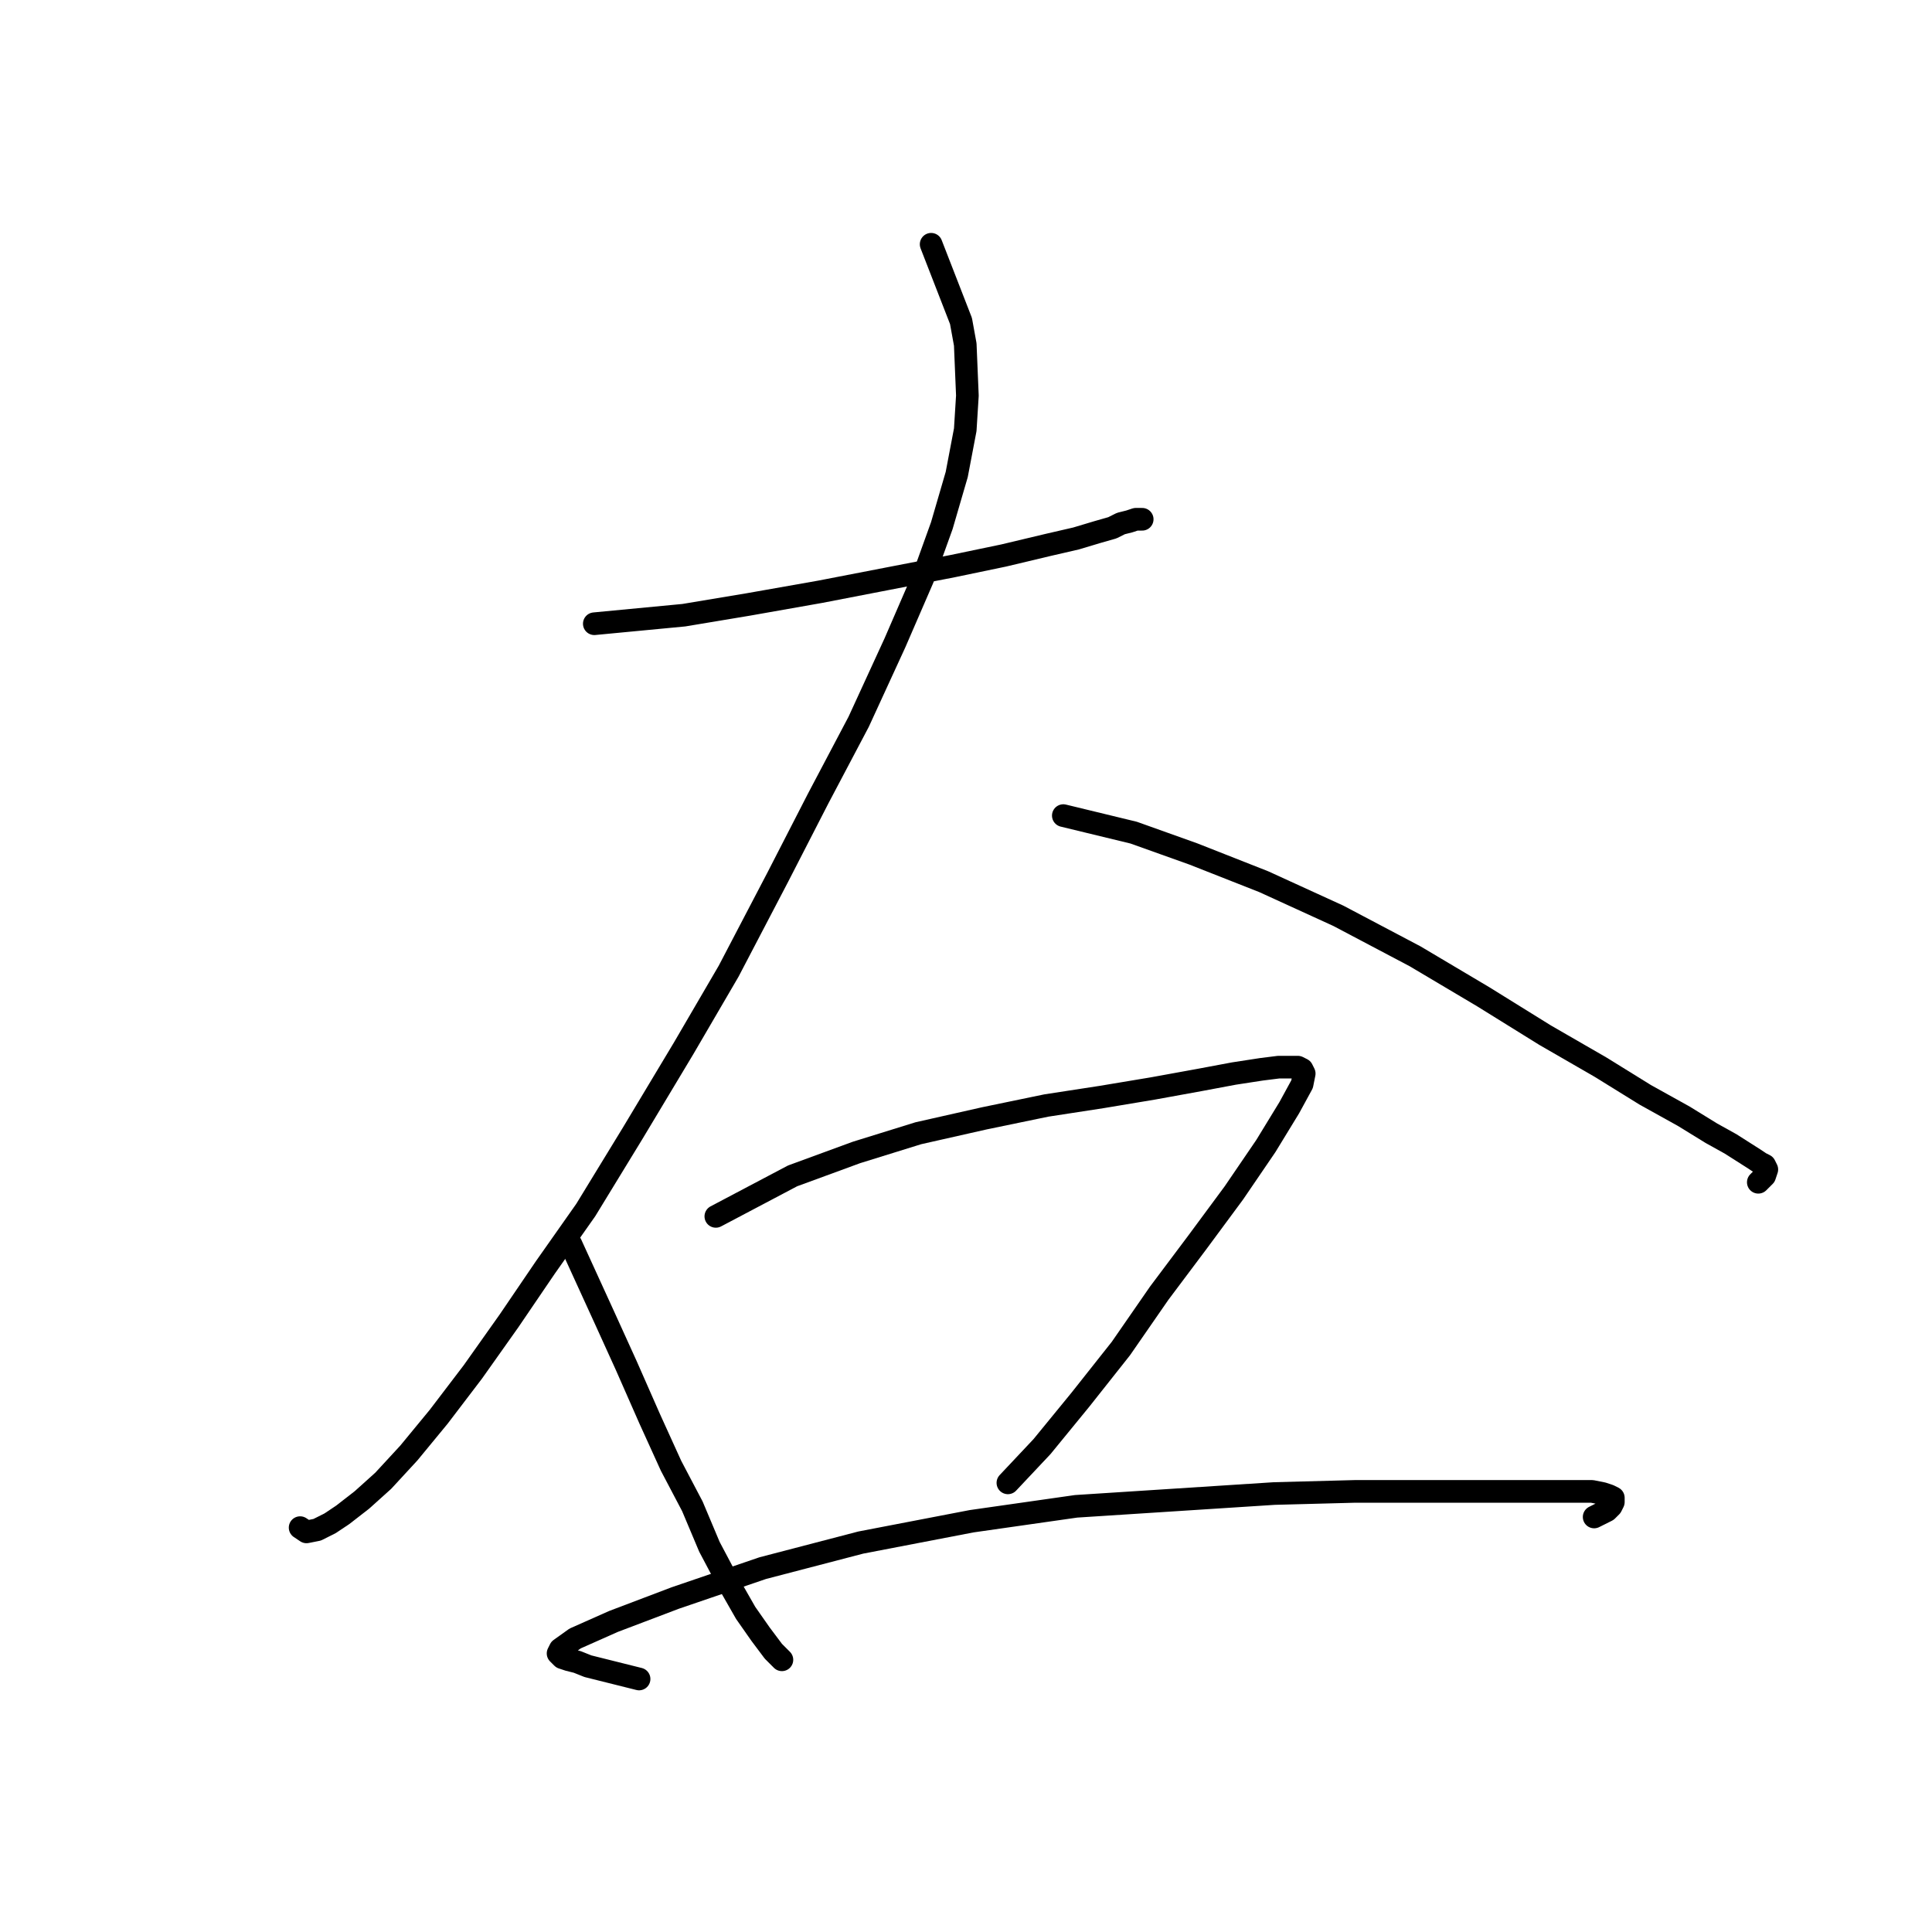 <?xml version="1.0" standalone="no"?>
    <svg width="256" height="256" xmlns="http://www.w3.org/2000/svg" version="1.1">
    <polyline stroke="black" stroke-width="3" stroke-linecap="round" fill="transparent" stroke-linejoin="round" points="78.749 82.647 90.613 81.517 99.088 80.105 108.692 78.41 117.449 76.715 126.206 75.02 132.986 73.608 138.918 72.195 142.59 71.348 145.415 70.501 147.392 69.936 148.522 69.371 149.652 69.088 150.499 68.806 151.064 68.806 151.347 68.806 151.347 68.806 " />
        <polyline stroke="black" stroke-width="3" stroke-linecap="round" fill="transparent" stroke-linejoin="round" points="123.381 32.366 127.336 42.535 127.901 45.642 128.183 52.422 127.901 56.941 126.771 62.874 124.794 69.653 122.251 76.715 118.579 85.19 113.777 95.641 108.41 105.811 103.043 116.262 96.546 128.692 90.613 138.861 83.834 150.16 77.619 160.33 72.252 167.957 67.45 175.019 62.648 181.798 58.128 187.73 54.173 192.532 50.784 196.205 47.959 198.747 45.416 200.724 43.722 201.854 42.027 202.702 40.614 202.984 39.767 202.419 39.767 202.419 " />
        <polyline stroke="black" stroke-width="3" stroke-linecap="round" fill="transparent" stroke-linejoin="round" points="140.895 108.071 150.217 110.33 158.126 113.155 167.448 116.827 177.335 121.347 187.505 126.714 196.544 132.081 204.736 137.166 212.08 141.403 218.013 145.076 223.097 147.9 226.769 150.16 229.312 151.573 232.419 153.55 233.267 154.115 233.831 154.398 234.114 154.962 233.831 155.81 232.984 156.657 232.984 156.657 " />
        <polyline stroke="black" stroke-width="3" stroke-linecap="round" fill="transparent" stroke-linejoin="round" points="75.642 164.849 80.162 174.736 82.986 180.951 86.094 188.013 88.919 194.227 91.743 199.595 94.003 204.962 96.546 209.764 98.805 213.719 100.783 216.543 102.478 218.803 103.608 219.933 103.608 219.933 " />
        <polyline stroke="black" stroke-width="3" stroke-linecap="round" fill="transparent" stroke-linejoin="round" points="94.851 161.177 105.02 155.81 113.494 152.703 121.686 150.16 130.443 148.183 138.635 146.488 145.98 145.358 152.759 144.228 158.974 143.098 163.494 142.251 167.166 141.686 169.426 141.403 171.121 141.403 171.968 141.403 172.533 141.686 172.815 142.251 172.533 143.663 170.838 146.77 167.731 151.855 163.494 158.07 158.691 164.567 153.607 171.346 148.522 178.691 143.155 185.47 138.07 191.685 133.551 196.487 133.551 196.487 " />
        <polyline stroke="black" stroke-width="3" stroke-linecap="round" fill="transparent" stroke-linejoin="round" points="84.681 222.475 77.902 220.781 76.489 220.216 75.359 219.933 74.512 219.651 74.23 219.368 73.947 219.086 74.23 218.521 76.207 217.108 81.292 214.849 89.484 211.741 101.065 207.786 114.059 204.397 128.748 201.572 142.59 199.595 168.861 197.9 179.595 197.617 195.696 197.617 201.629 197.617 205.866 197.617 208.691 197.617 210.951 197.617 212.363 197.9 213.21 198.182 213.775 198.465 213.775 198.747 213.775 199.03 213.493 199.595 212.928 200.159 211.233 201.007 211.233 201.007 " />
        </svg>